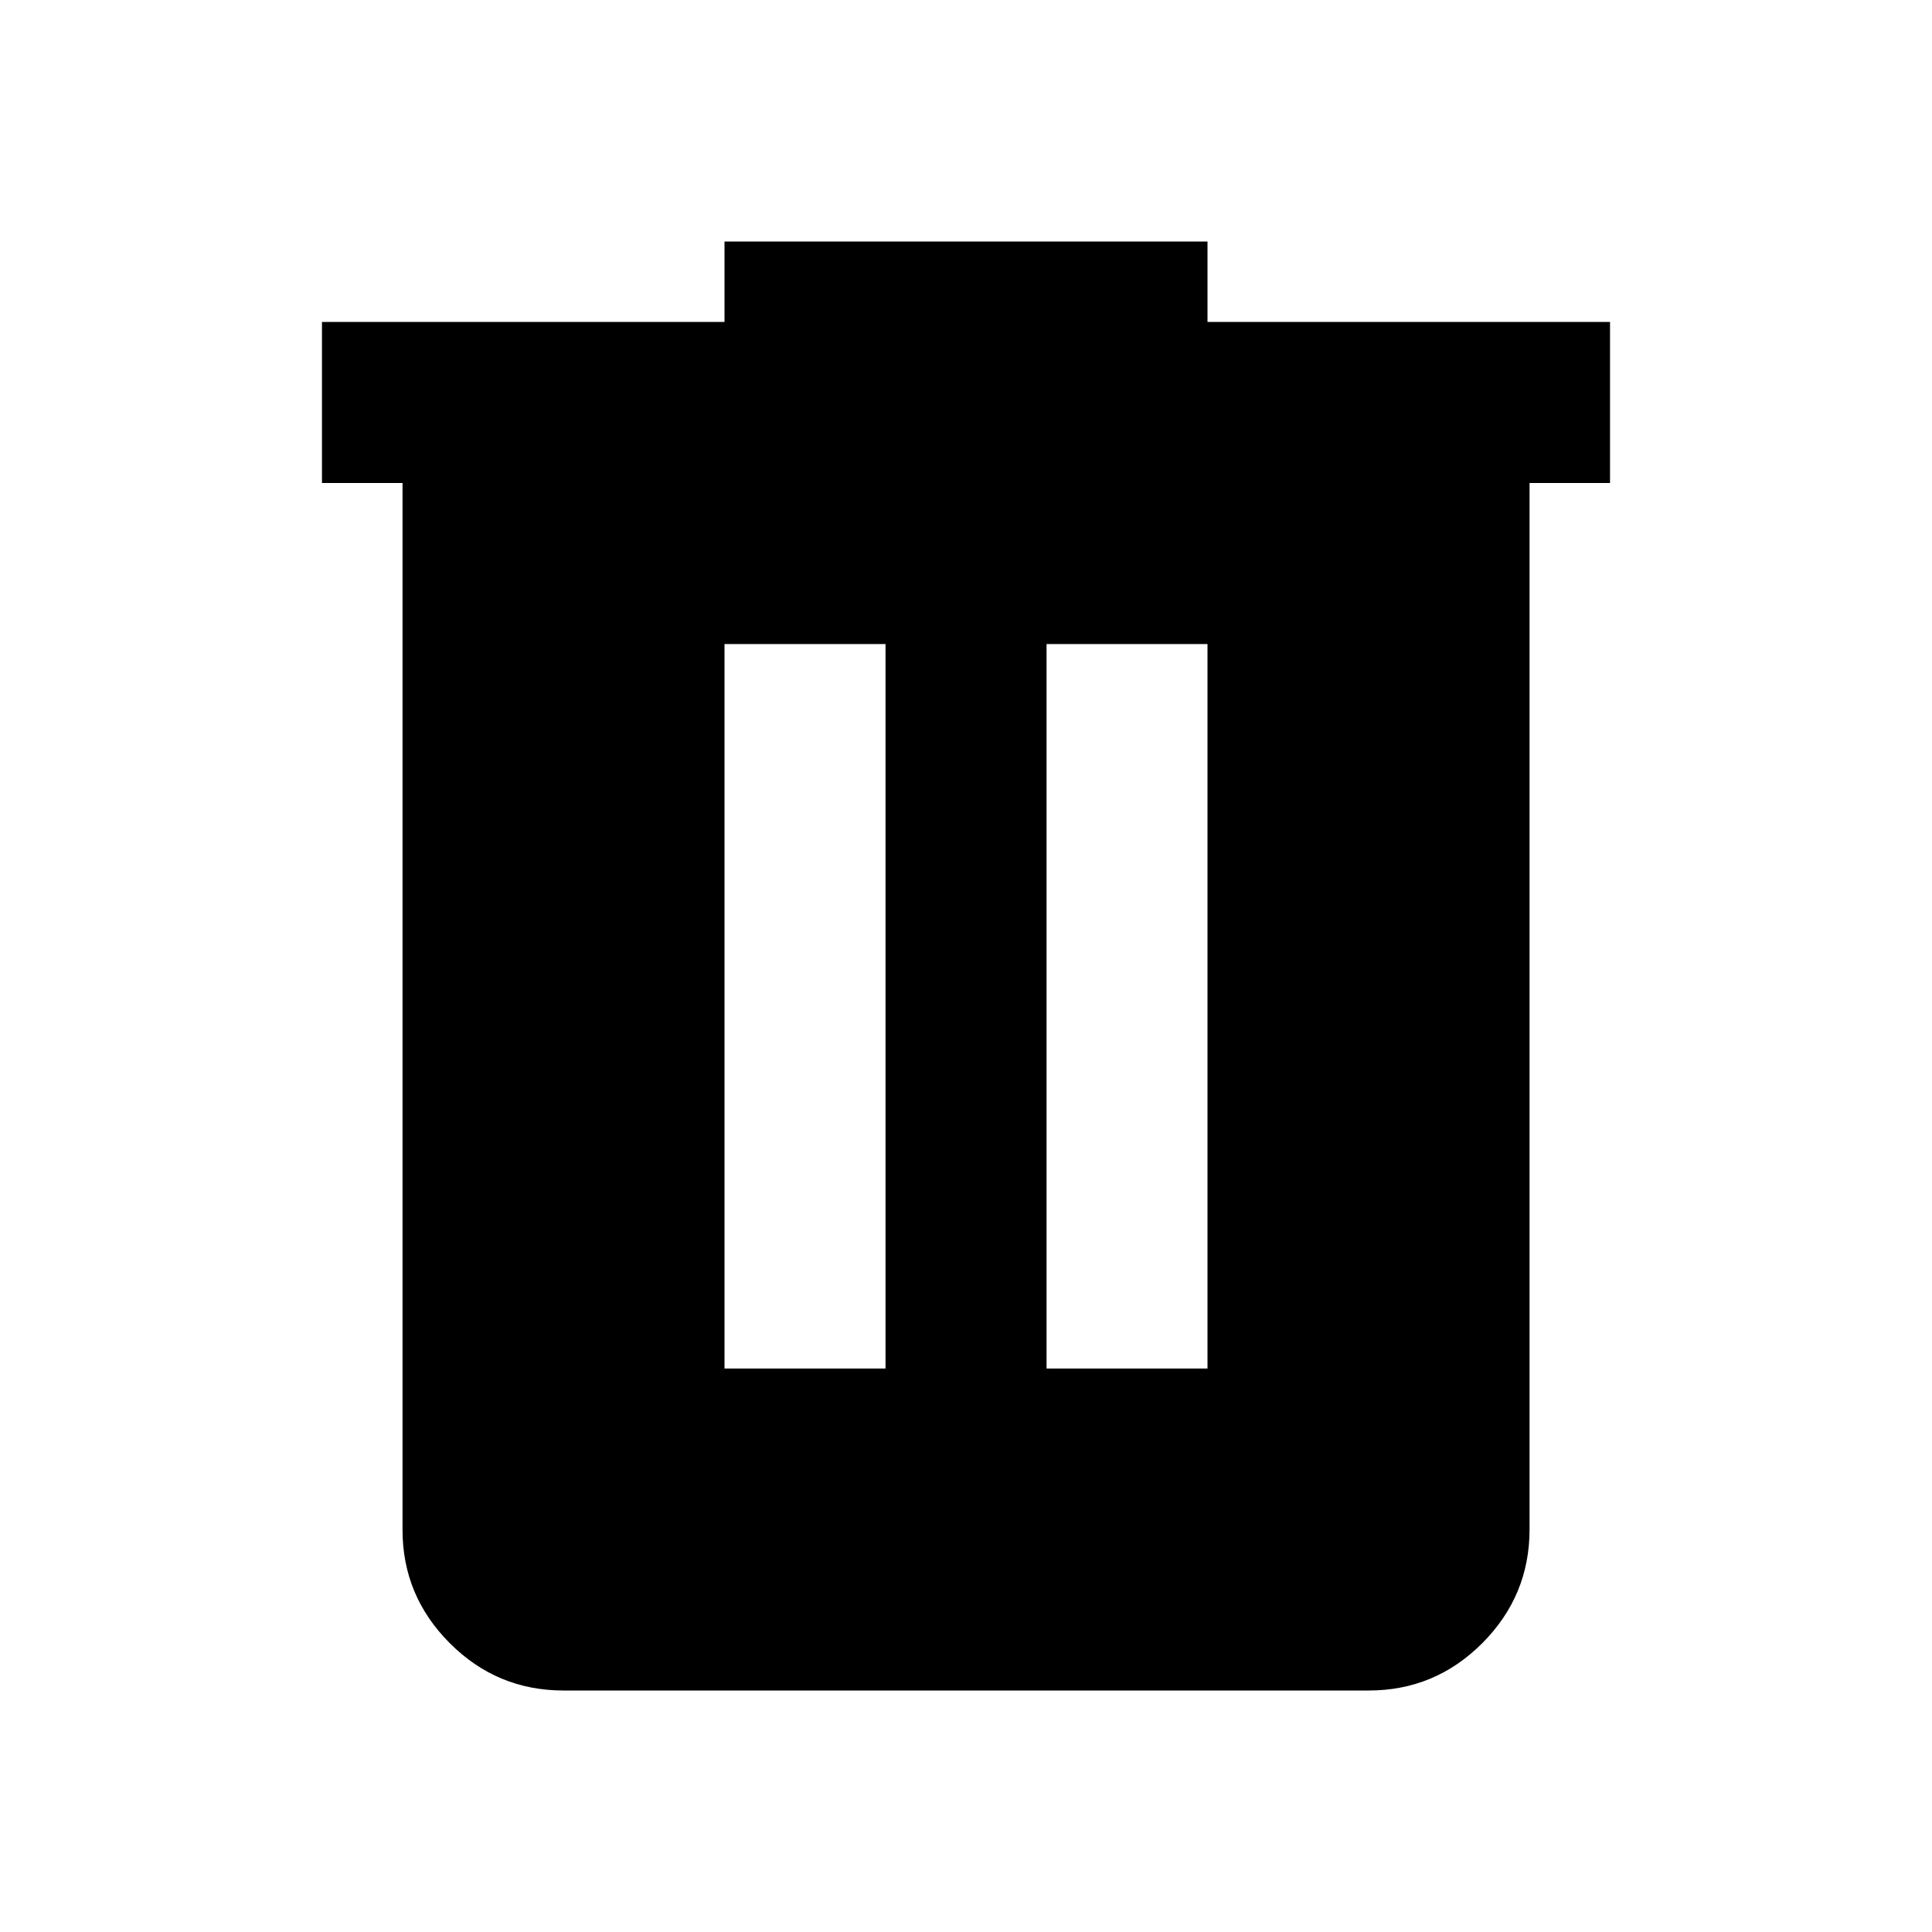 <svg width="26" height="26" viewBox="0 0 26 26" fill="none" xmlns="http://www.w3.org/2000/svg">
<g id="material-symbols:delete">
<path id="Vector" d="M7.583 22.75C6.988 22.75 6.477 22.538 6.053 22.113C5.628 21.688 5.416 21.178 5.417 20.583V6.5H4.333V4.333H9.75V3.25H16.25V4.333H21.667V6.5H20.584V20.583C20.584 21.179 20.371 21.689 19.947 22.114C19.522 22.539 19.012 22.751 18.417 22.75H7.583ZM9.75 18.417H11.917V8.667H9.75V18.417ZM14.084 18.417H16.25V8.667H14.084V18.417Z" fill="black"/>
</g>
</svg>
